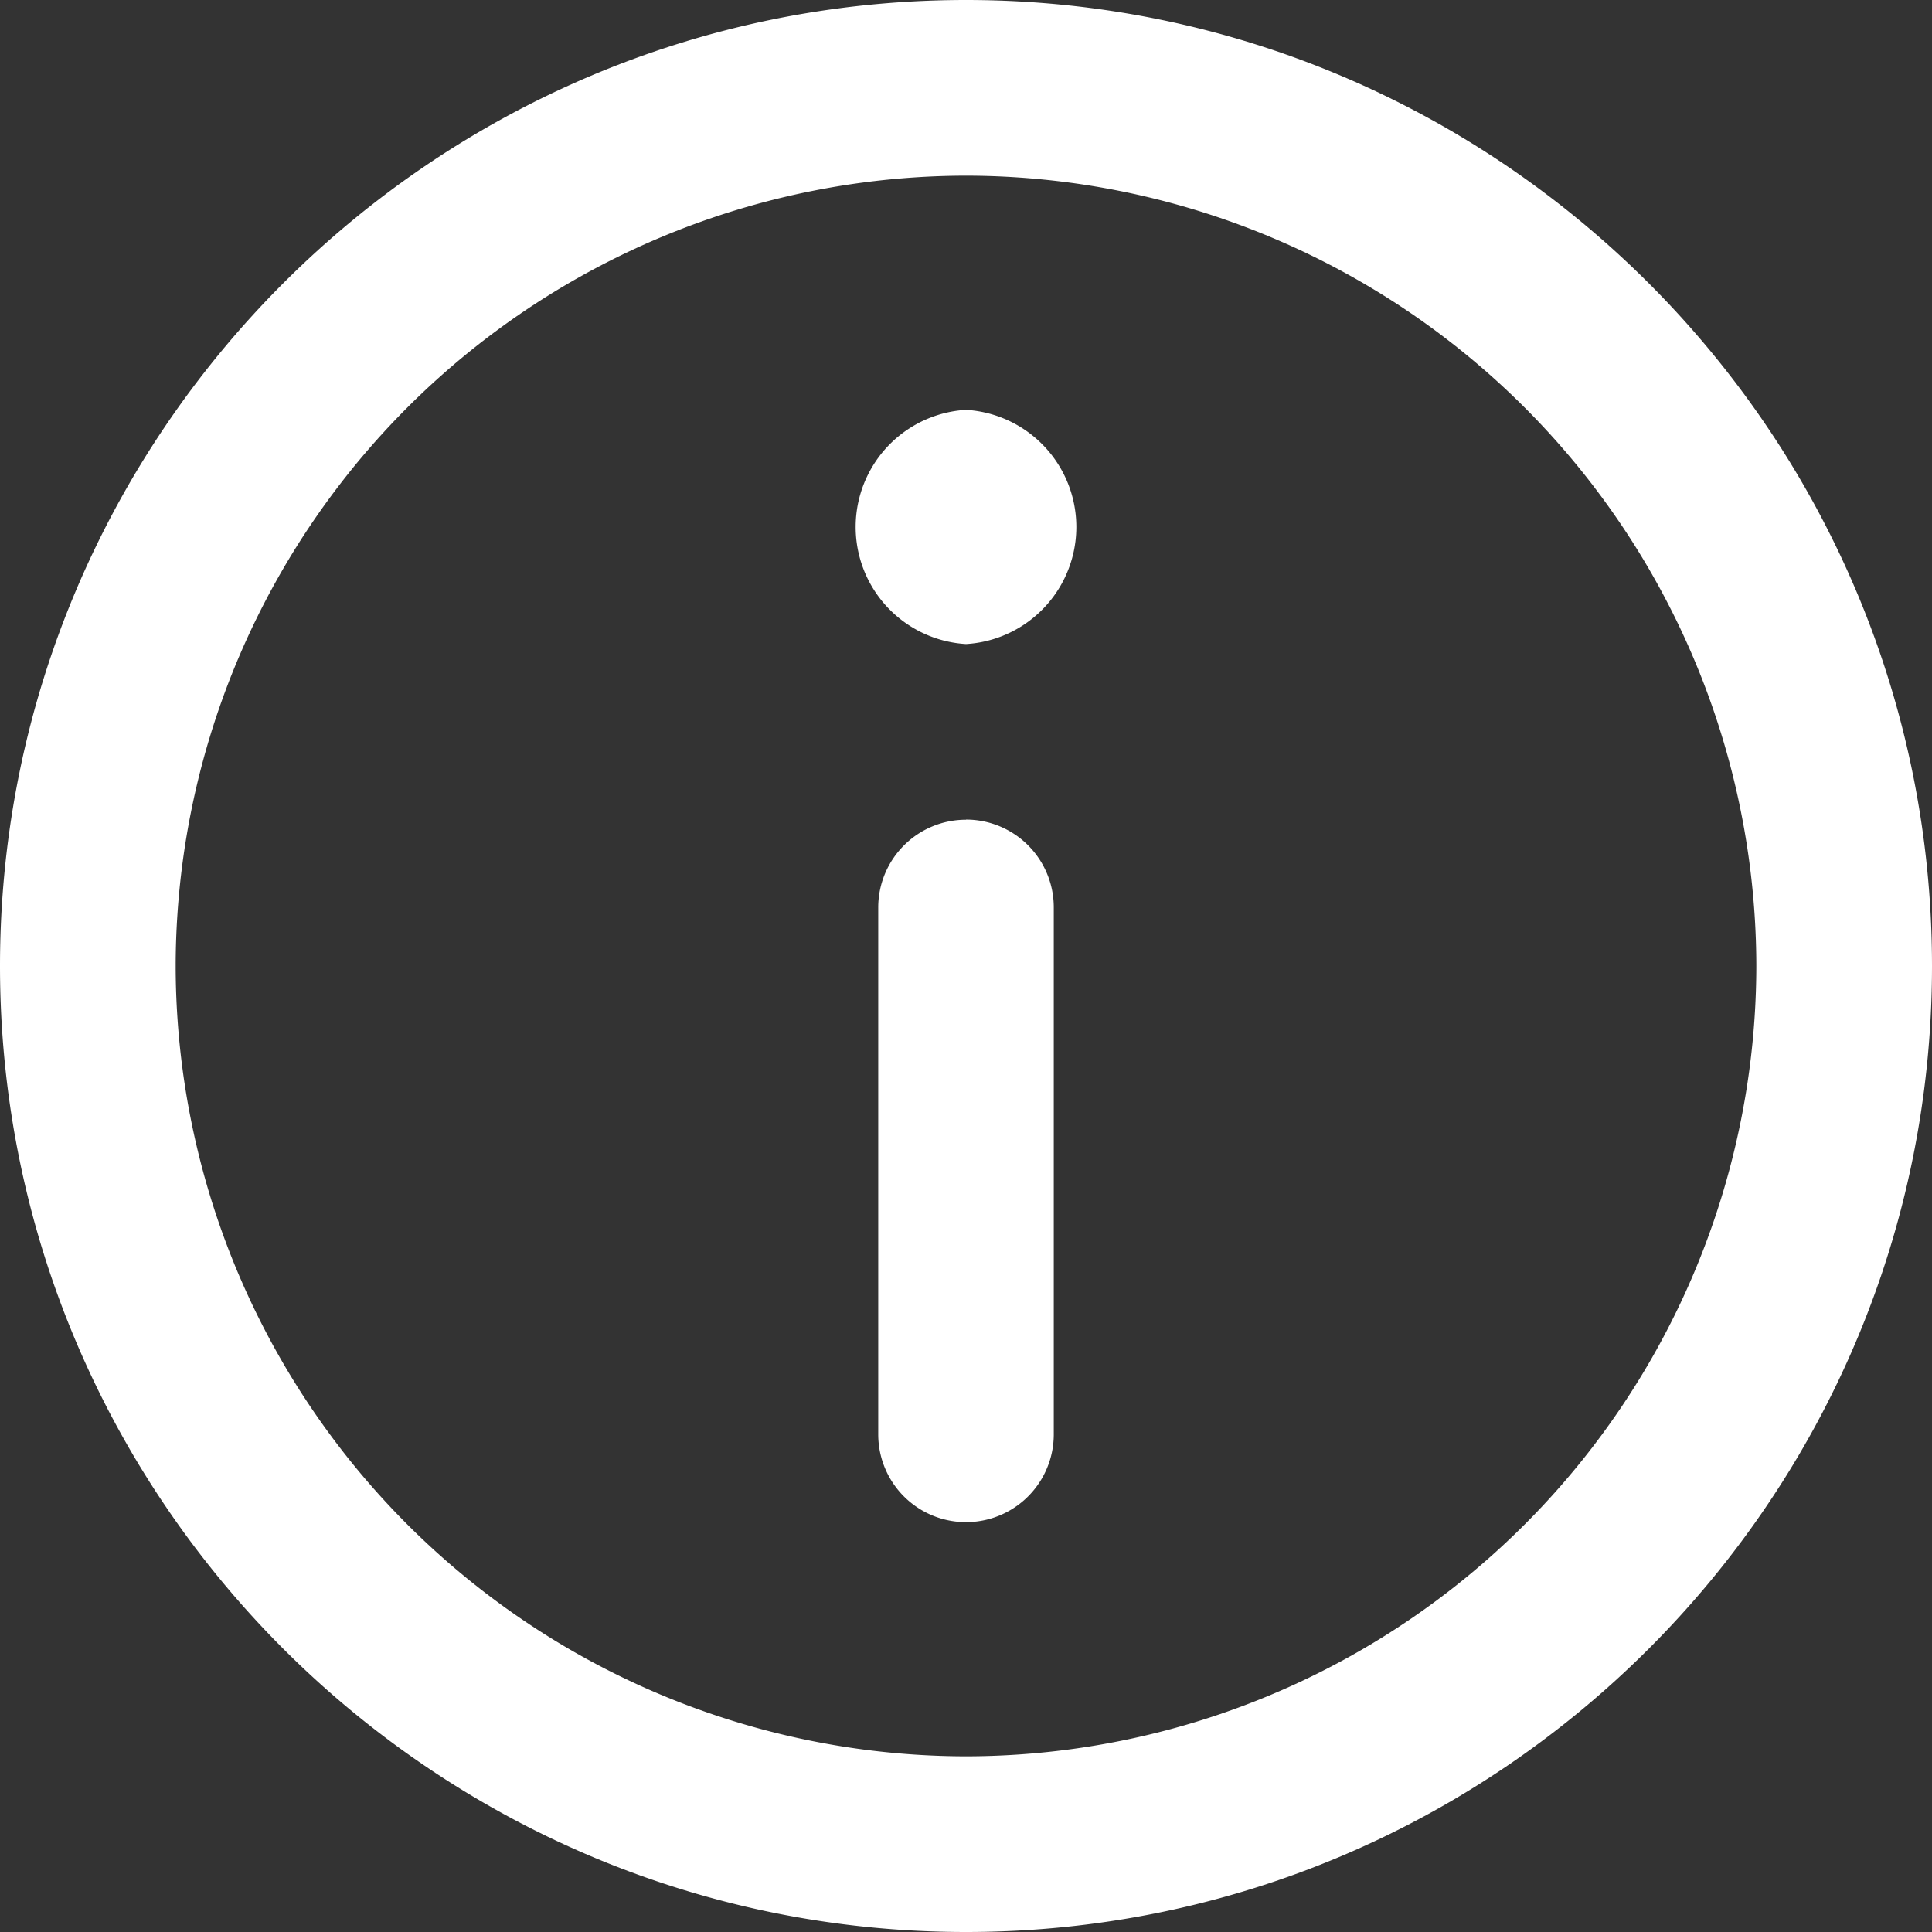 <svg xmlns="http://www.w3.org/2000/svg" width="14" height="14" viewBox="0 0 14 14">
    <rect x="0" y="0" width="14" height="14" fill="#333333" stroke="none"/>
    <g fill="#FFF" fill-rule="evenodd">
        <path fill-rule="nonzero" d="M7 0C3.14 0 0 3.14 0 7s3.14 7 7 7 7-3.14 7-7-3.14-7-7-7zm0 12.727A5.734 5.734 0 0 1 1.273 7 5.734 5.734 0 0 1 7 1.273 5.734 5.734 0 0 1 12.727 7 5.734 5.734 0 0 1 7 12.727z"/>
        <path d="M7 2.97a.85.85 0 0 0 0 1.697.85.85 0 0 0 0-1.697zM7 5.94a.636.636 0 0 0-.636.636v3.818a.636.636 0 0 0 1.272 0V6.576A.636.636 0 0 0 7 5.939z"/>
    </g>
</svg>
